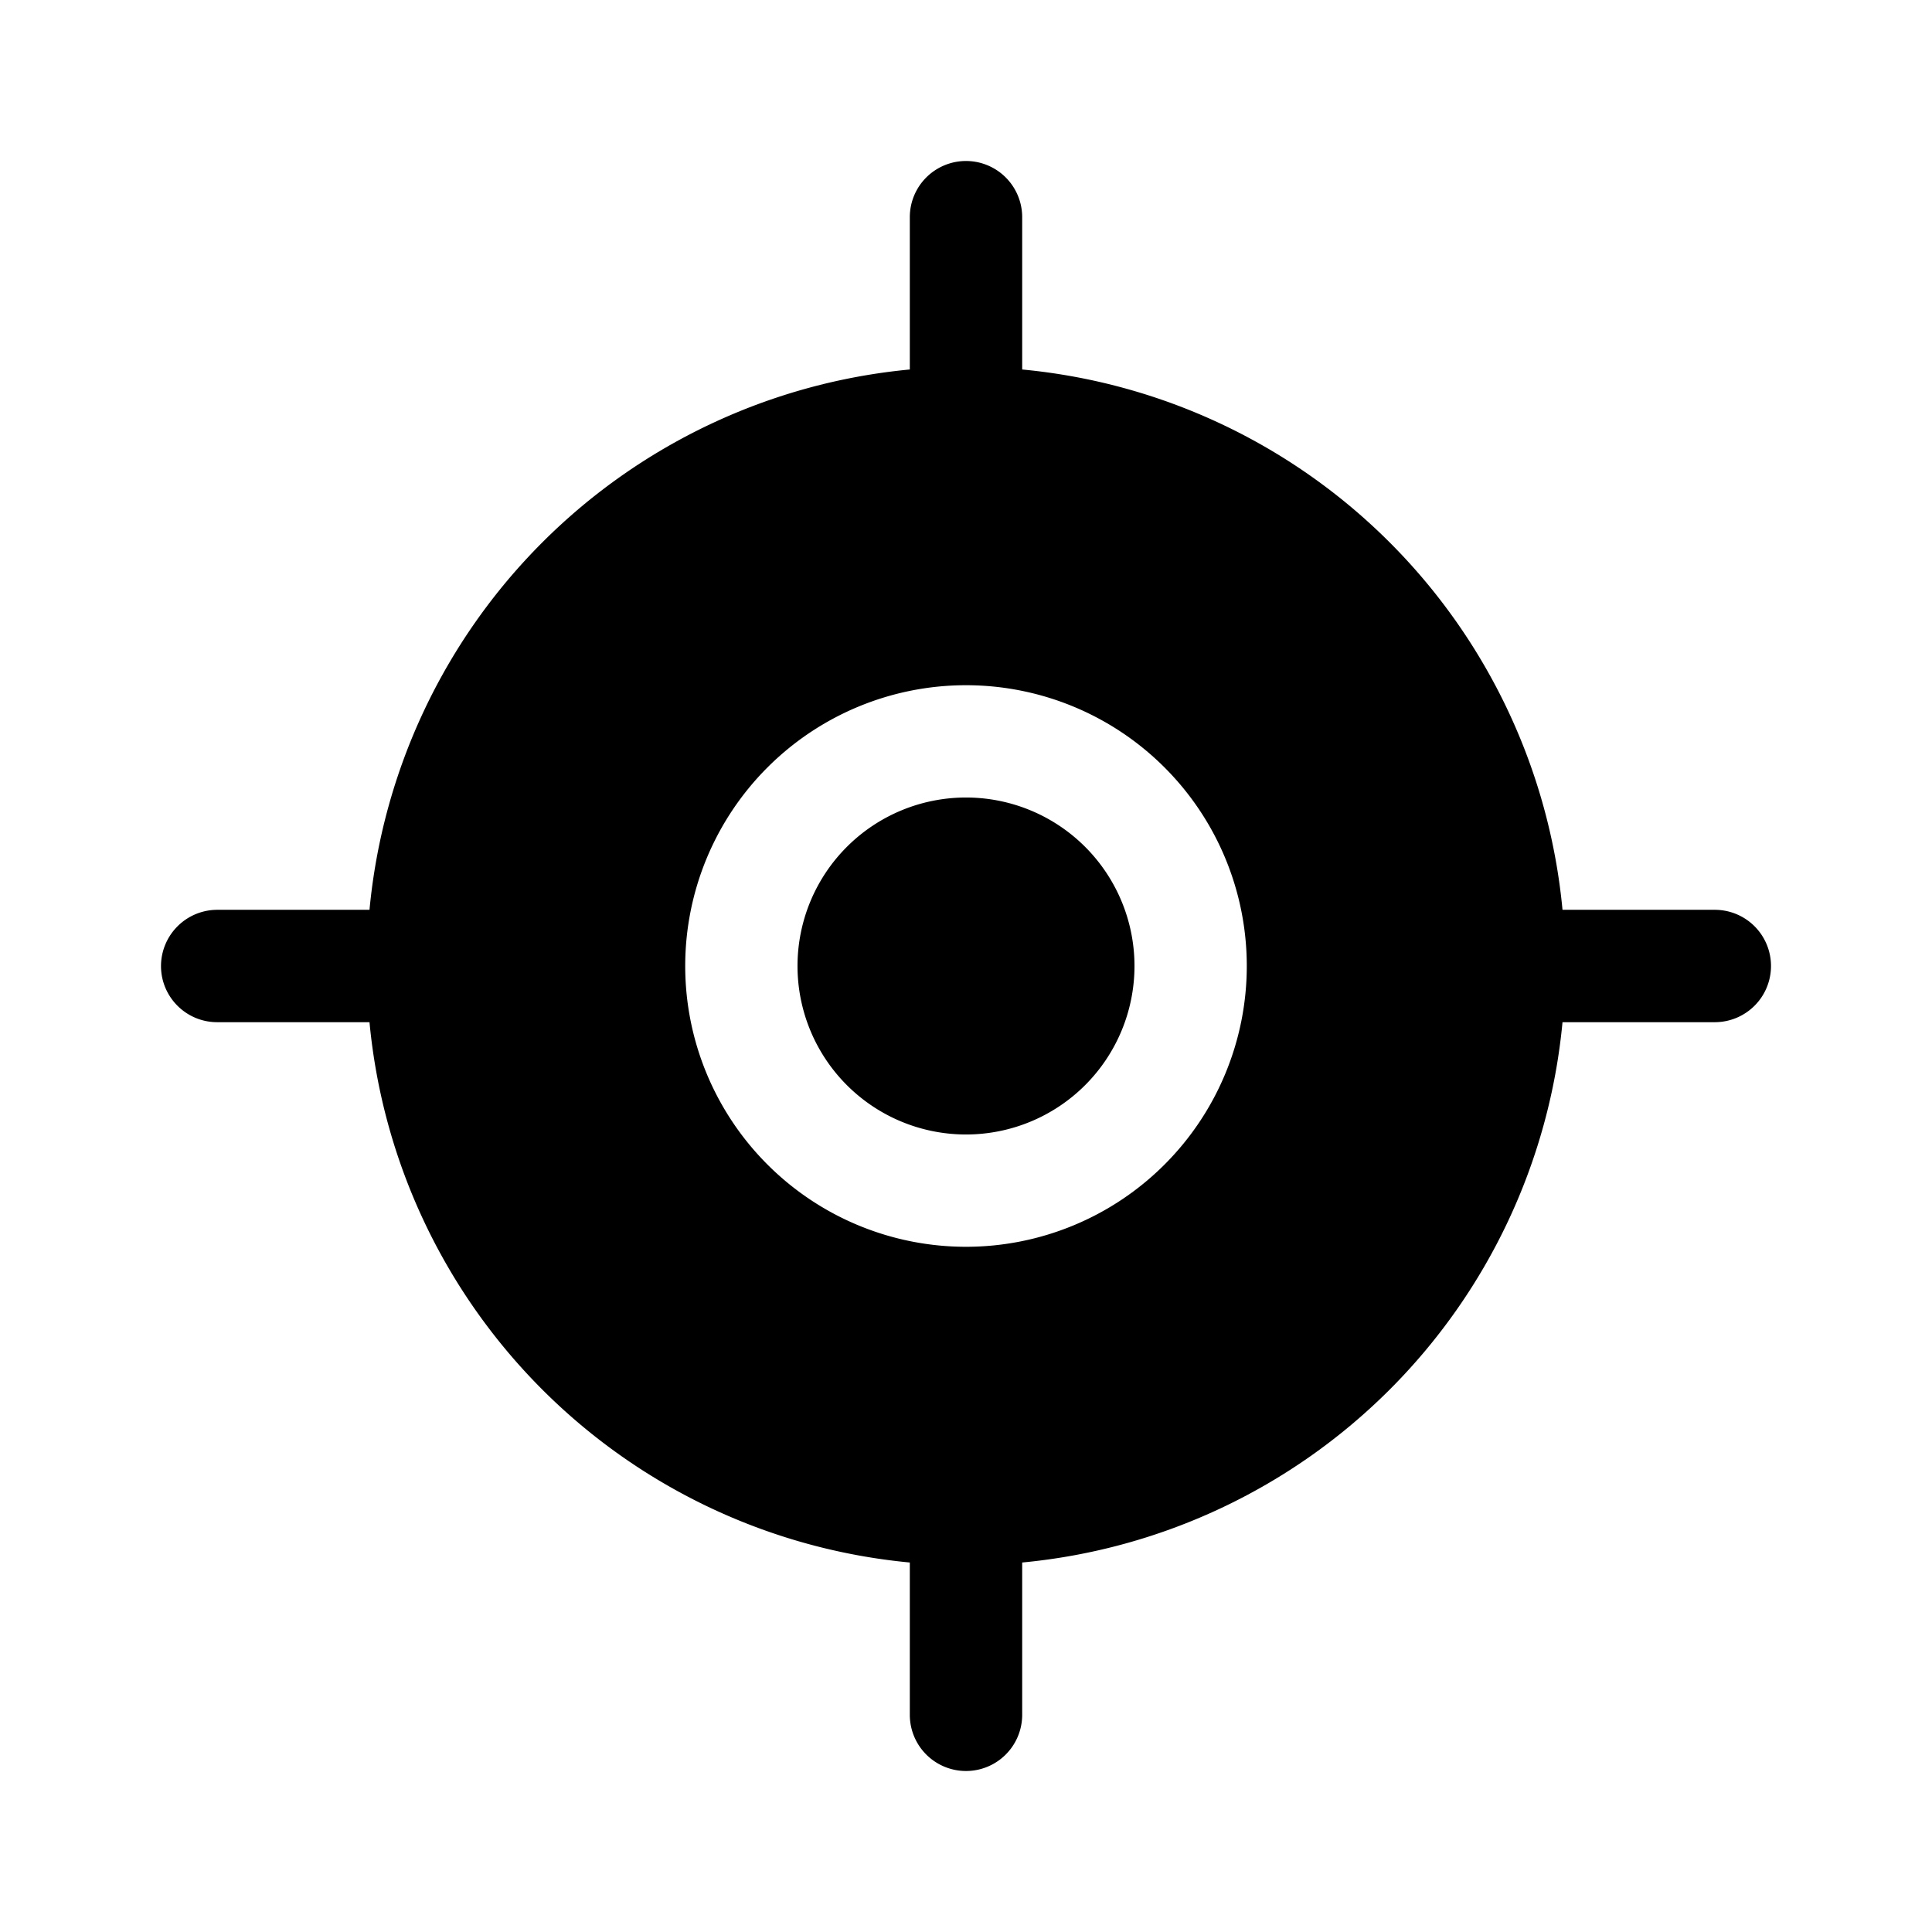 <svg xmlns="http://www.w3.org/2000/svg" width="1em" height="1em" viewBox="0 0 24 24"><path fill="currentColor" fill-rule="evenodd" d="M2 12c0 .385.312.698.698.698H4.59a7.444 7.444 0 0 0 6.712 6.712v1.892a.698.698 0 0 0 1.396 0V19.41a7.444 7.444 0 0 0 6.712-6.712h1.892a.698.698 0 0 0 0-1.396H19.41a7.444 7.444 0 0 0-6.712-6.712V2.698a.698.698 0 0 0-1.396 0V4.59a7.444 7.444 0 0 0-6.712 6.712H2.698A.7.7 0 0 0 2 12m6.512 0a3.488 3.488 0 1 1 6.976 0a3.488 3.488 0 0 1-6.976 0" clip-rule="evenodd"/><path fill="currentColor" d="M9.907 12a2.093 2.093 0 1 1 4.186 0a2.093 2.093 0 0 1-4.186 0"/></svg>
